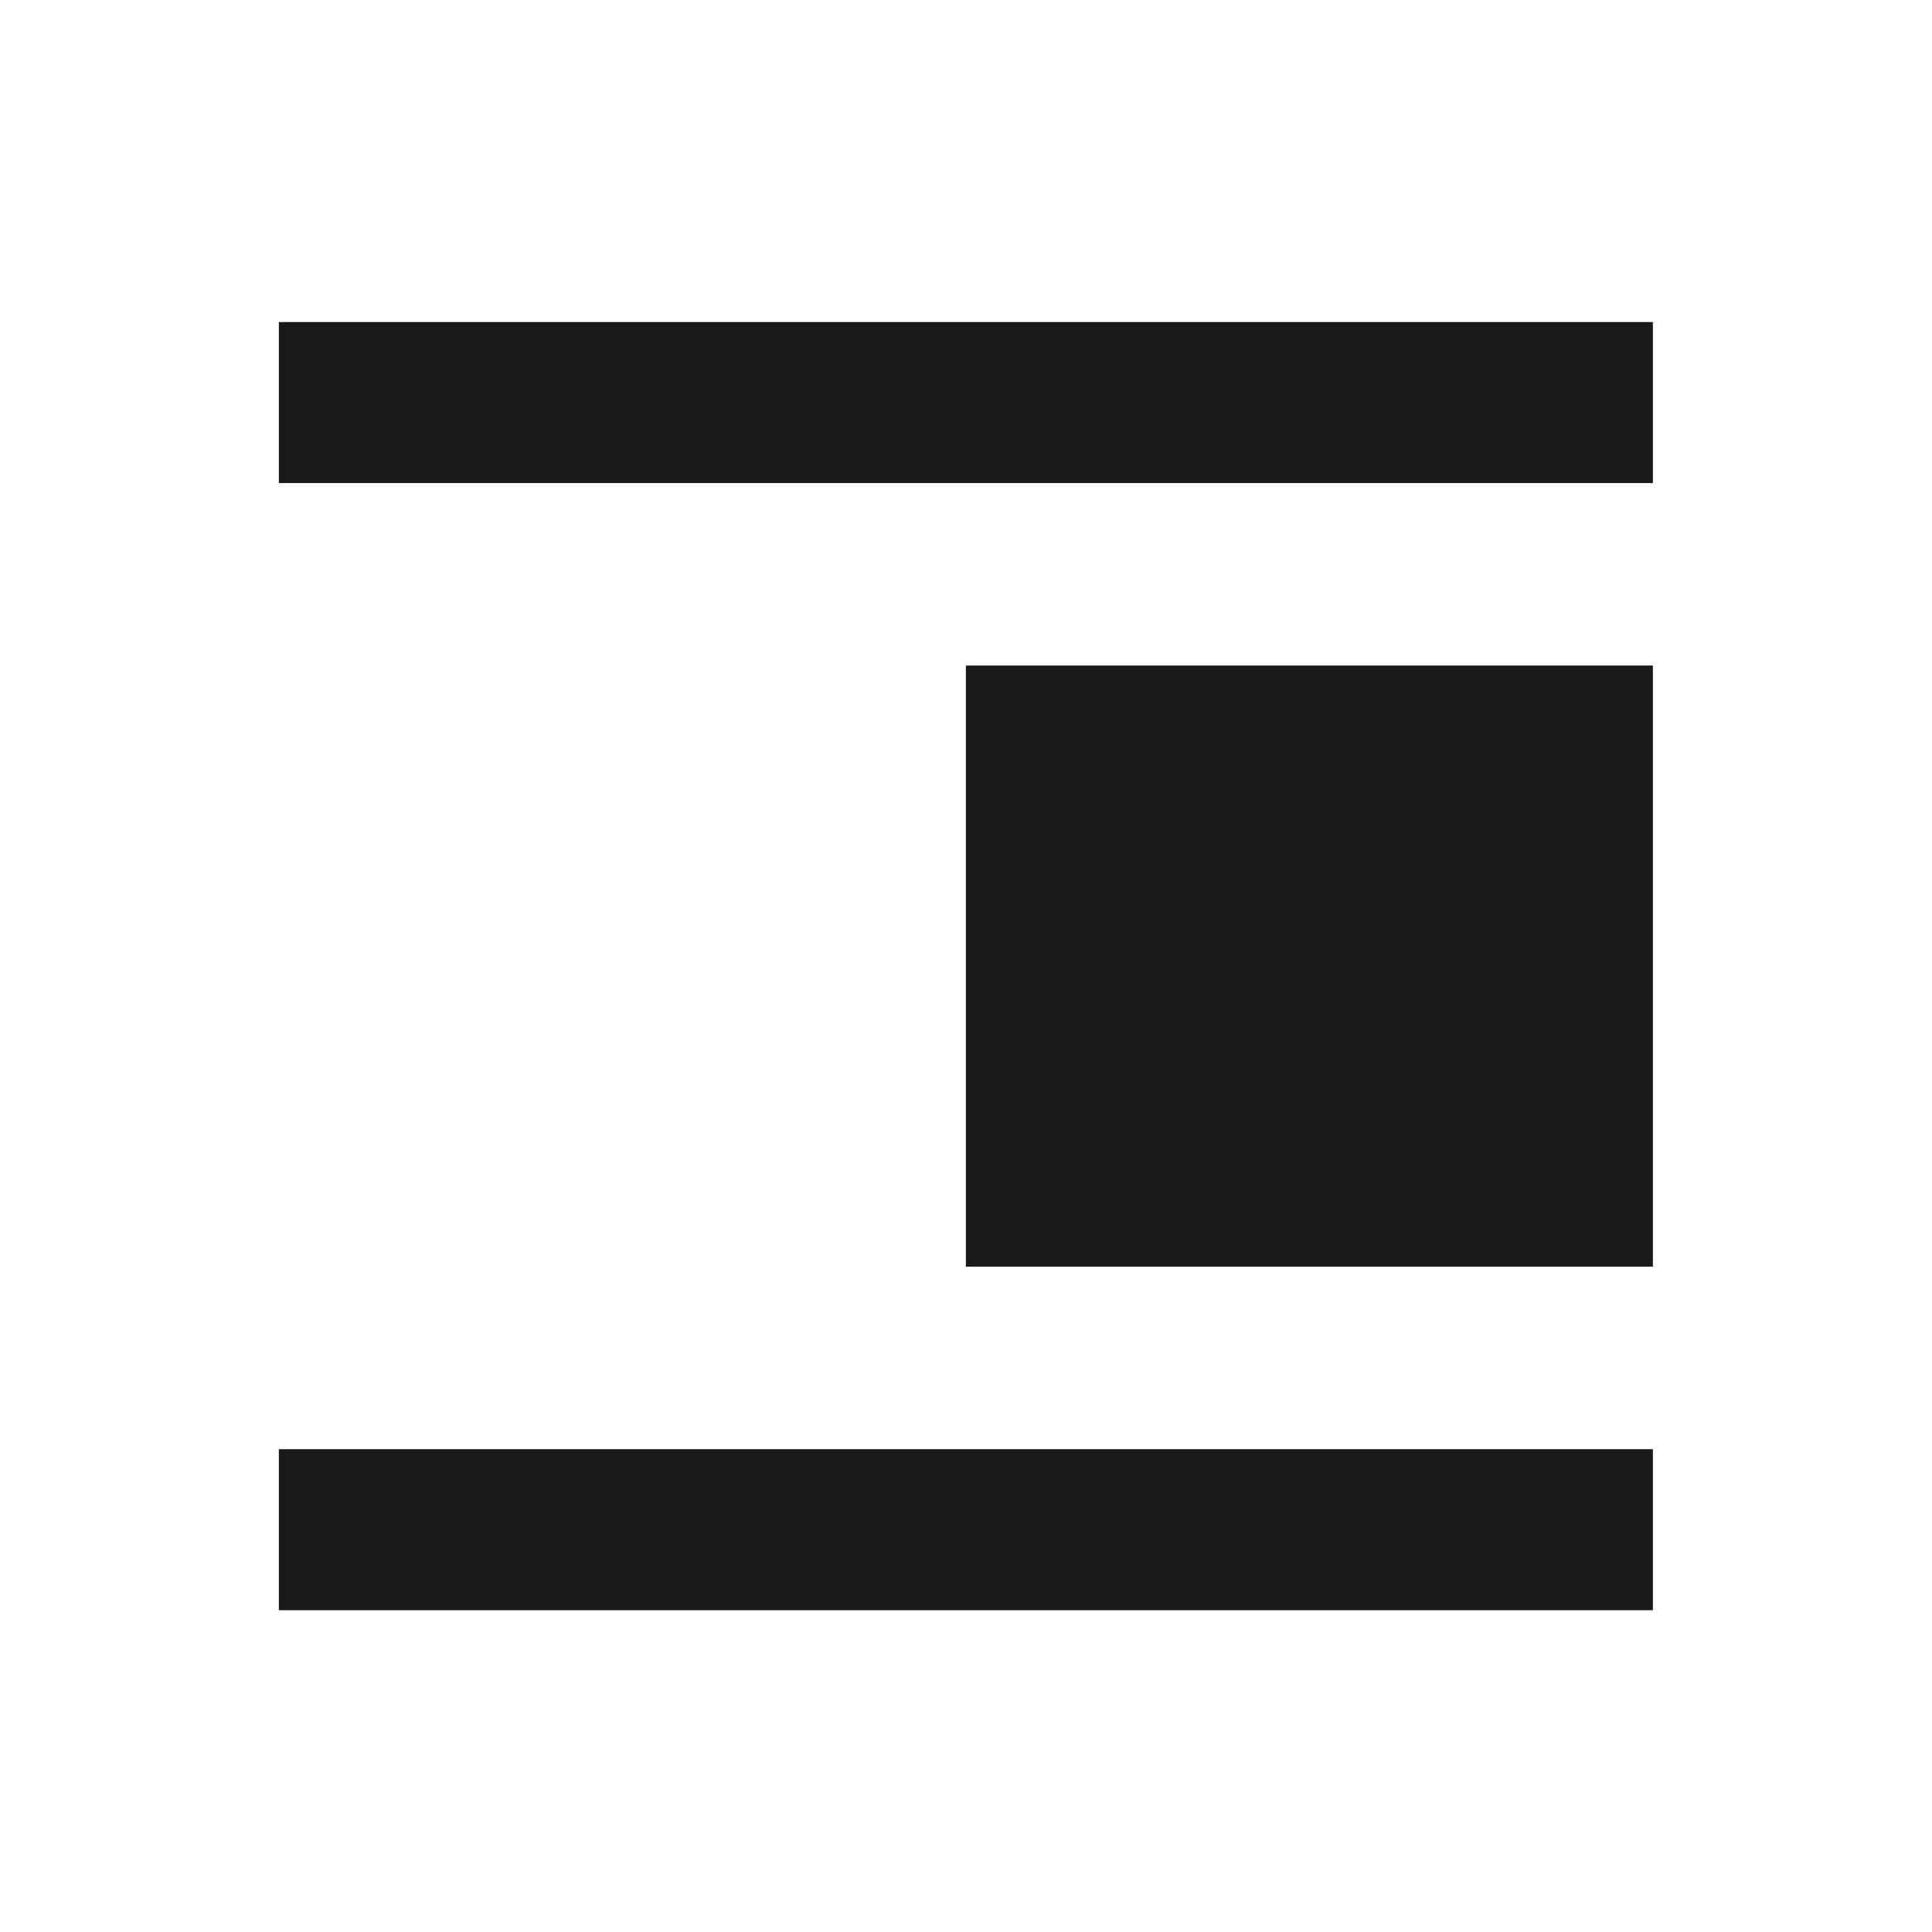 <?xml version="1.0" encoding="UTF-8" standalone="no"?>
<!-- Created with Inkscape (http://www.inkscape.org/) -->

<svg
   xmlns:dc="http://purl.org/dc/elements/1.1/"
   xmlns:cc="http://creativecommons.org/ns#"
   xmlns:rdf="http://www.w3.org/1999/02/22-rdf-syntax-ns#"
   xmlns:svg="http://www.w3.org/2000/svg"
   xmlns="http://www.w3.org/2000/svg"
   xmlns:sodipodi="http://sodipodi.sourceforge.net/DTD/sodipodi-0.dtd"
   xmlns:inkscape="http://www.inkscape.org/namespaces/inkscape"
   width="48"
   height="48"
   id="svg2"
   version="1.1"
   inkscape:version="0.48+devel r12381"
   sodipodi:docname="format-justify-right.svg">
  <defs
     id="defs4" />
  <sodipodi:namedview
     id="base"
     pagecolor="#ffffff"
     bordercolor="#666666"
     borderopacity="1.0"
     inkscape:pageopacity="0.0"
     inkscape:pageshadow="2"
     inkscape:zoom="5.6"
     inkscape:cx="3.0657777"
     inkscape:cy="28.892523"
     inkscape:document-units="px"
     inkscape:current-layer="layer1"
     showgrid="false"
     inkscape:window-width="1366"
     inkscape:window-height="714"
     inkscape:window-x="0"
     inkscape:window-y="30"
     inkscape:window-maximized="1" />
  <g
     inkscape:label="Capa 1"
     inkscape:groupmode="layer"
     id="layer1"
     transform="translate(0,-1004.362)">
    <g
       style="fill:#1a1a1a;display:inline"
       id="g4053"
       transform="matrix(-2.667,0,0,2.667,45.317,1007.029)">
      <g
         id="layer1-4"
         inkscape:label="Calque 1"
         style="fill:#1a1a1a;display:inline">
        <path
           inkscape:connector-curvature="0"
           id="path614"
           style="fill:#1a1a1a;fill-opacity:1;fill-rule:nonzero;stroke:none"
           d="m 7.994,5.2 -6.4,0 0,5.6 6.4,0 L 7.994,5.2 Z" />
        <path
           d="m 1.594,12.5 12.8,0 0,1.5 L 1.594,14 1.594,12.5 Z"
           style="fill:#1a1a1a;fill-opacity:1;fill-rule:nonzero;stroke:none"
           id="path4055"
           inkscape:connector-curvature="0" />
        <path
           inkscape:connector-curvature="0"
           id="path4304"
           style="fill:#1a1a1a;fill-opacity:1;fill-rule:nonzero;stroke:none"
           d="m 1.594,2 12.8,0 0,1.5 -12.8,0 L 1.594,2 Z" />
      </g>
    </g>
  </g>
</svg>
